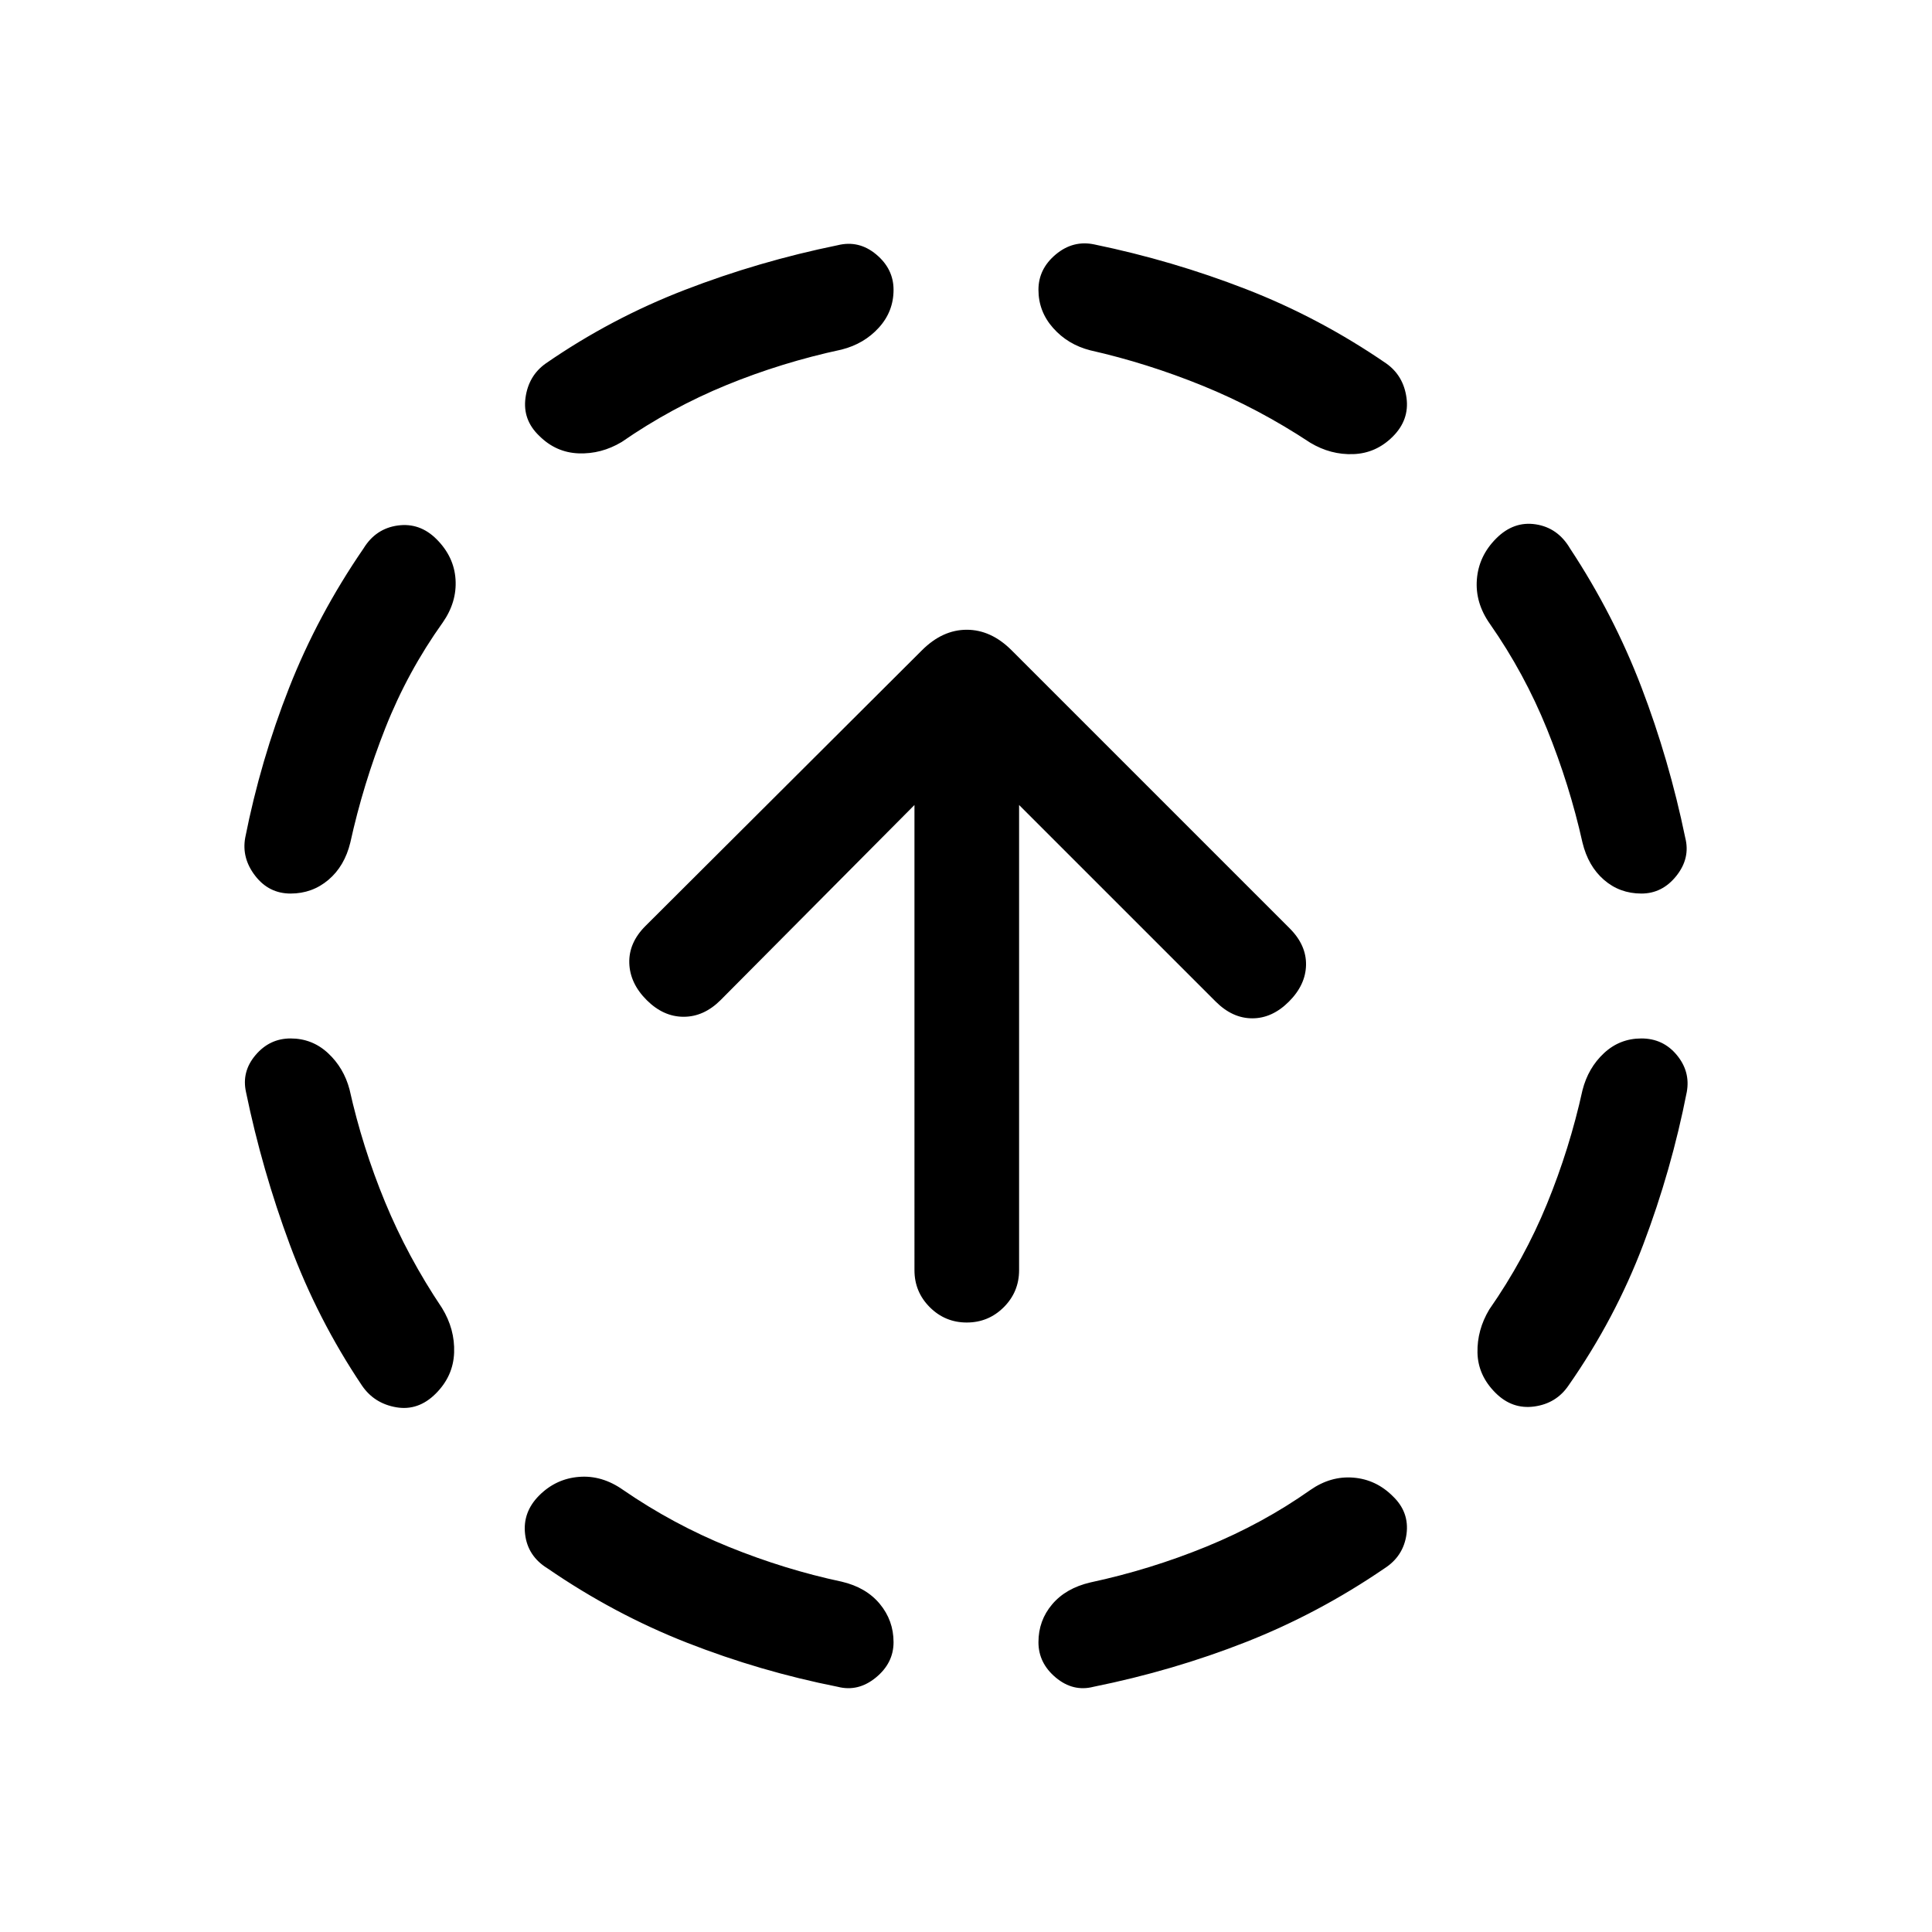 <svg xmlns="http://www.w3.org/2000/svg" height="20" viewBox="0 -960 960 960" width="20"><path d="M173.69-418.62q6.39 28.62 17.62 55.85t28.31 52.69q6.46 10.54 6.03 22.2-.42 11.65-9.11 20.34t-19.65 6.81q-10.97-1.89-17.04-10.81-22-32.77-35.81-69.92-13.81-37.16-21.81-75.93-2.23-10.15 4.77-18.38 7-8.23 17.39-8.23 10.76 0 18.61 7.31 7.85 7.3 10.69 18.07ZM220-650.69q-17.46 24.46-28.5 52.38-11.04 27.93-17.42 56.93-2.85 11.77-10.89 18.57-8.04 6.81-18.8 6.81-10.77 0-17.58-8.81-6.81-8.8-4.96-18.96 7.61-38.38 21.81-74.46 14.19-36.08 36.96-69.23 6.07-9.92 17.03-11.42 10.97-1.5 19.27 6.8 8.7 8.7 9.43 19.96.73 11.27-6.35 21.43Zm89.69 431.07q24.85 17.08 52.58 28.31 27.73 11.23 55.96 17.23 12.16 2.85 18.96 11.08 6.81 8.23 6.81 19 0 10.38-8.81 17.58-8.8 7.19-18.96 4.57-38.38-7.61-74.65-21.81-36.27-14.19-69.43-36.96-9.92-6.07-11.23-17.03-1.3-10.97 7-19.27 8.31-8.31 19.77-9.23 11.46-.93 22 6.53Zm108.54-566.69q-29.77 6.39-57.19 17.62-27.43 11.23-52.12 28.31-10.15 6.07-21.42 5.65-11.27-.42-19.58-8.73-8.3-7.92-6.8-18.89 1.5-10.96 10.03-17.03 32.39-22.39 69.16-36.58 36.77-14.19 75.92-22.19 10.54-2.62 19.15 4.57Q444-826.38 444-816q0 10.77-7.31 18.81-7.3 8.04-18.46 10.88Zm232.85 566.69q10.15-7.07 21.42-6.15 11.27.92 19.58 9.23 8.3 7.92 6.8 18.89-1.5 10.96-11.03 17.03-32.77 22.39-68.85 36.58-36.08 14.19-75.62 22.19-10.15 2.62-18.76-4.57Q516-133.62 516-144q0-10.77 6.81-18.81 6.8-8.04 18.96-10.88 29.77-6.39 57.69-17.81 27.93-11.42 51.62-28.12Zm-109.31-566.3q-11.16-2.85-18.46-11.08-7.31-8.23-7.31-19 0-10.38 8.62-17.58 8.61-7.19 19.15-4.96 38.77 8 75.34 22.2 36.58 14.19 69.74 36.96 8.53 6.07 10.03 17.03 1.5 10.97-6.8 19.27-8.31 8.31-19.58 8.73-11.27.43-21.42-5.65-25.85-17.08-53.46-28.31-27.62-11.23-55.85-17.61Zm244.54 367.69q2.84-11.16 10.69-18.46 7.85-7.31 18.61-7.31 10.77 0 17.58 8.23 6.81 8.23 4.96 18.38-7.61 38.77-21.61 75.74-14 36.96-37.16 70.11-6.07 8.92-17.03 10.42-10.97 1.5-19.27-6.8-8.7-8.7-8.93-19.96-.23-11.27 5.85-21.43 17.46-25.07 28.69-52.5 11.23-27.42 17.62-56.42Zm-45.93-231.69q-7.46-10.54-6.53-22.2.92-11.65 9.61-20.34t19.65-7q10.97 1.69 17.04 12 21.62 32.77 35.43 68.85 13.8 36.07 21.8 74.84 2.62 10.16-4.38 18.96-7 8.81-17.39 8.81-10.76 0-18.61-6.81-7.85-6.8-10.69-18.57-6.39-28.62-17.62-56.35t-28.31-52.19Zm-260 347.07q-10.76 0-18.38-7.61-7.61-7.62-7.61-18.39V-560l-96.31 96.92q-8.31 8.31-18.39 8.31-10.07 0-18.38-8.31-8.31-8.31-8.62-18.38-.3-10.08 8-18.39l137.39-137q10.23-10.23 22.3-10.23 12.08 0 22.31 10.23l138.16 138.16q8.3 8.31 8.11 18.19-.19 9.88-8.5 18.19T622.27-454q-9.88 0-18.19-8.31L506.38-560v231.15q0 10.77-7.61 18.39-7.62 7.61-18.39 7.61Z"/></svg>